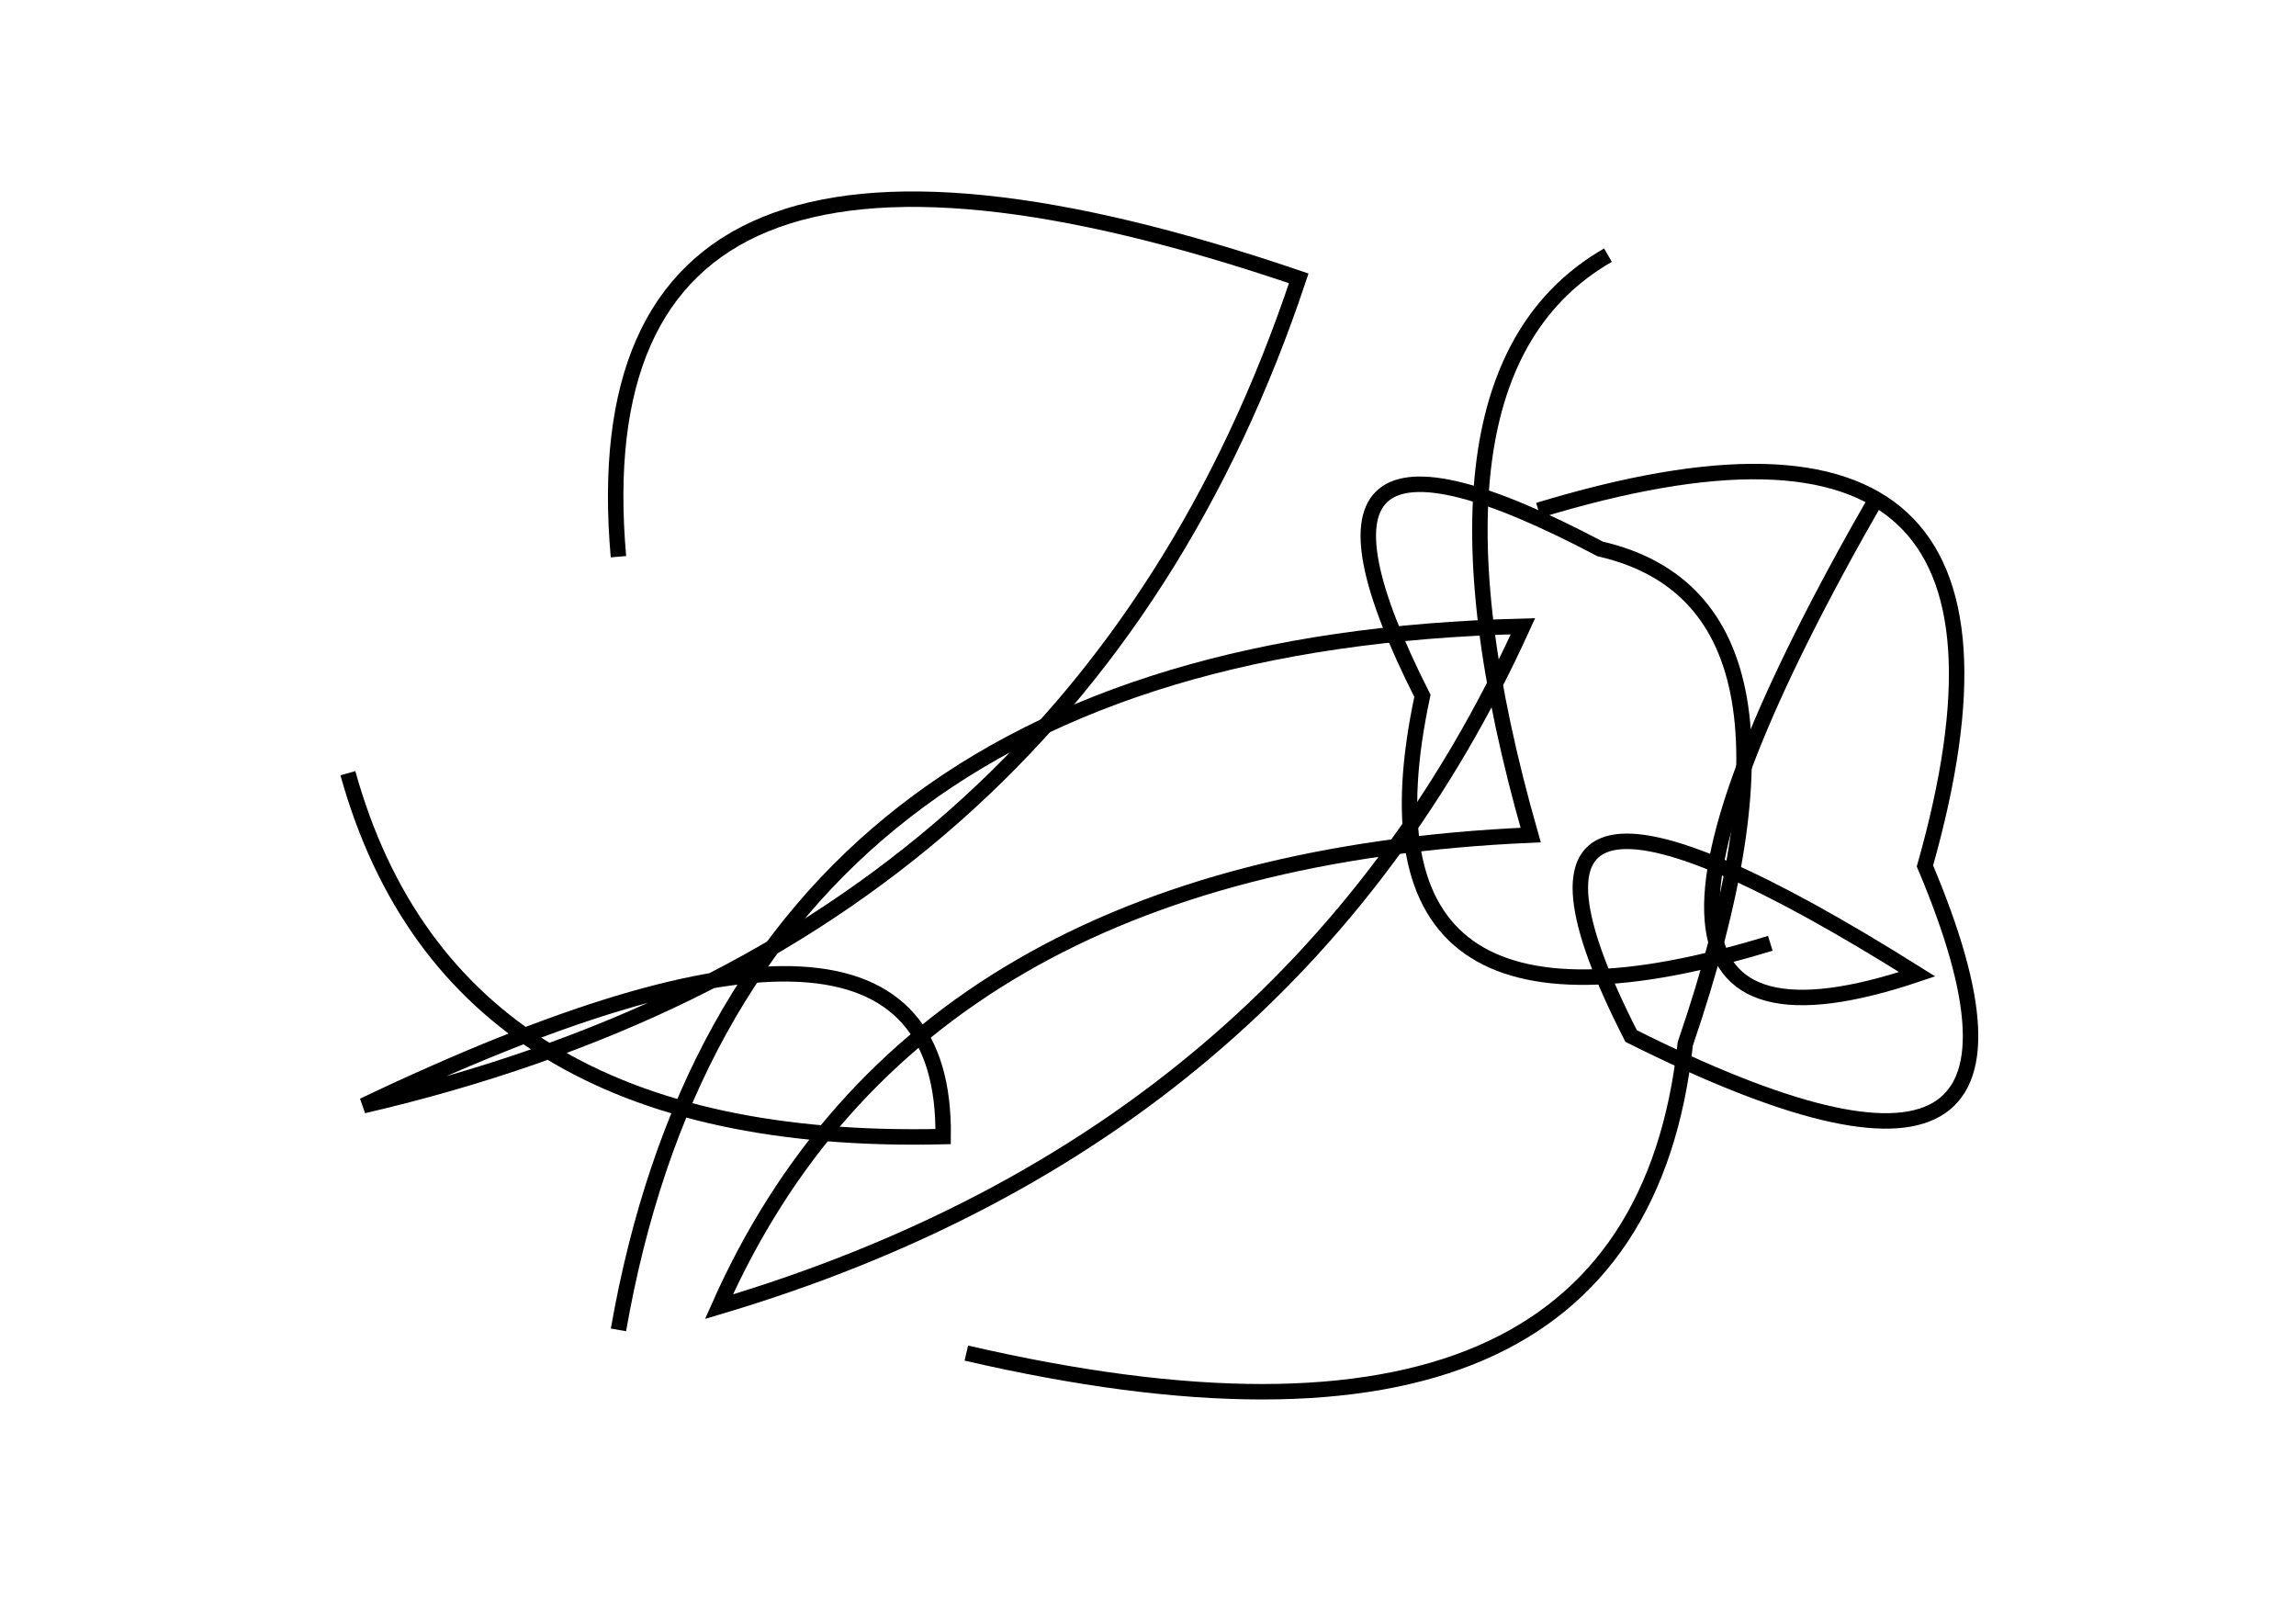 <?xml version="1.0" encoding="utf-8" ?>
<svg baseProfile="full" height="210mm" version="1.1" viewBox="0 0 297 210" width="297mm" xmlns="http://www.w3.org/2000/svg" xmlns:ev="http://www.w3.org/2001/xml-events" xmlns:xlink="http://www.w3.org/1999/xlink"><defs /><g transform="translate(43,30)"><path d="M 200,34 Q 154.5,113.0 205,96 Q 144.5,58.0 168,104 Q 228.0,134.0 206,82 Q 225.0,15.0 156,36" fill="none" stroke="black" stroke-width="2" /><path d="M 82,145 Q 168.5,165.0 175,105 Q 194.5,48.0 164,41 Q 119.5,17.5 141,60 Q 130.5,109.0 186,92" fill="none" stroke="black" stroke-width="2" /><path d="M 2,70 Q 15.5,118.5 79,117 Q 79.5,77.0 4,113 Q 96.5,91.5 125,6 Q 31.0,-26.0 37,42" fill="none" stroke="black" stroke-width="2" /><path d="M 165,3 Q 138.0,18.5 155,78 Q 75.5,81.5 50,139 Q 124.0,117.0 154,51 Q 52.5,53.5 37,142" fill="none" stroke="black" stroke-width="2" /></g></svg>